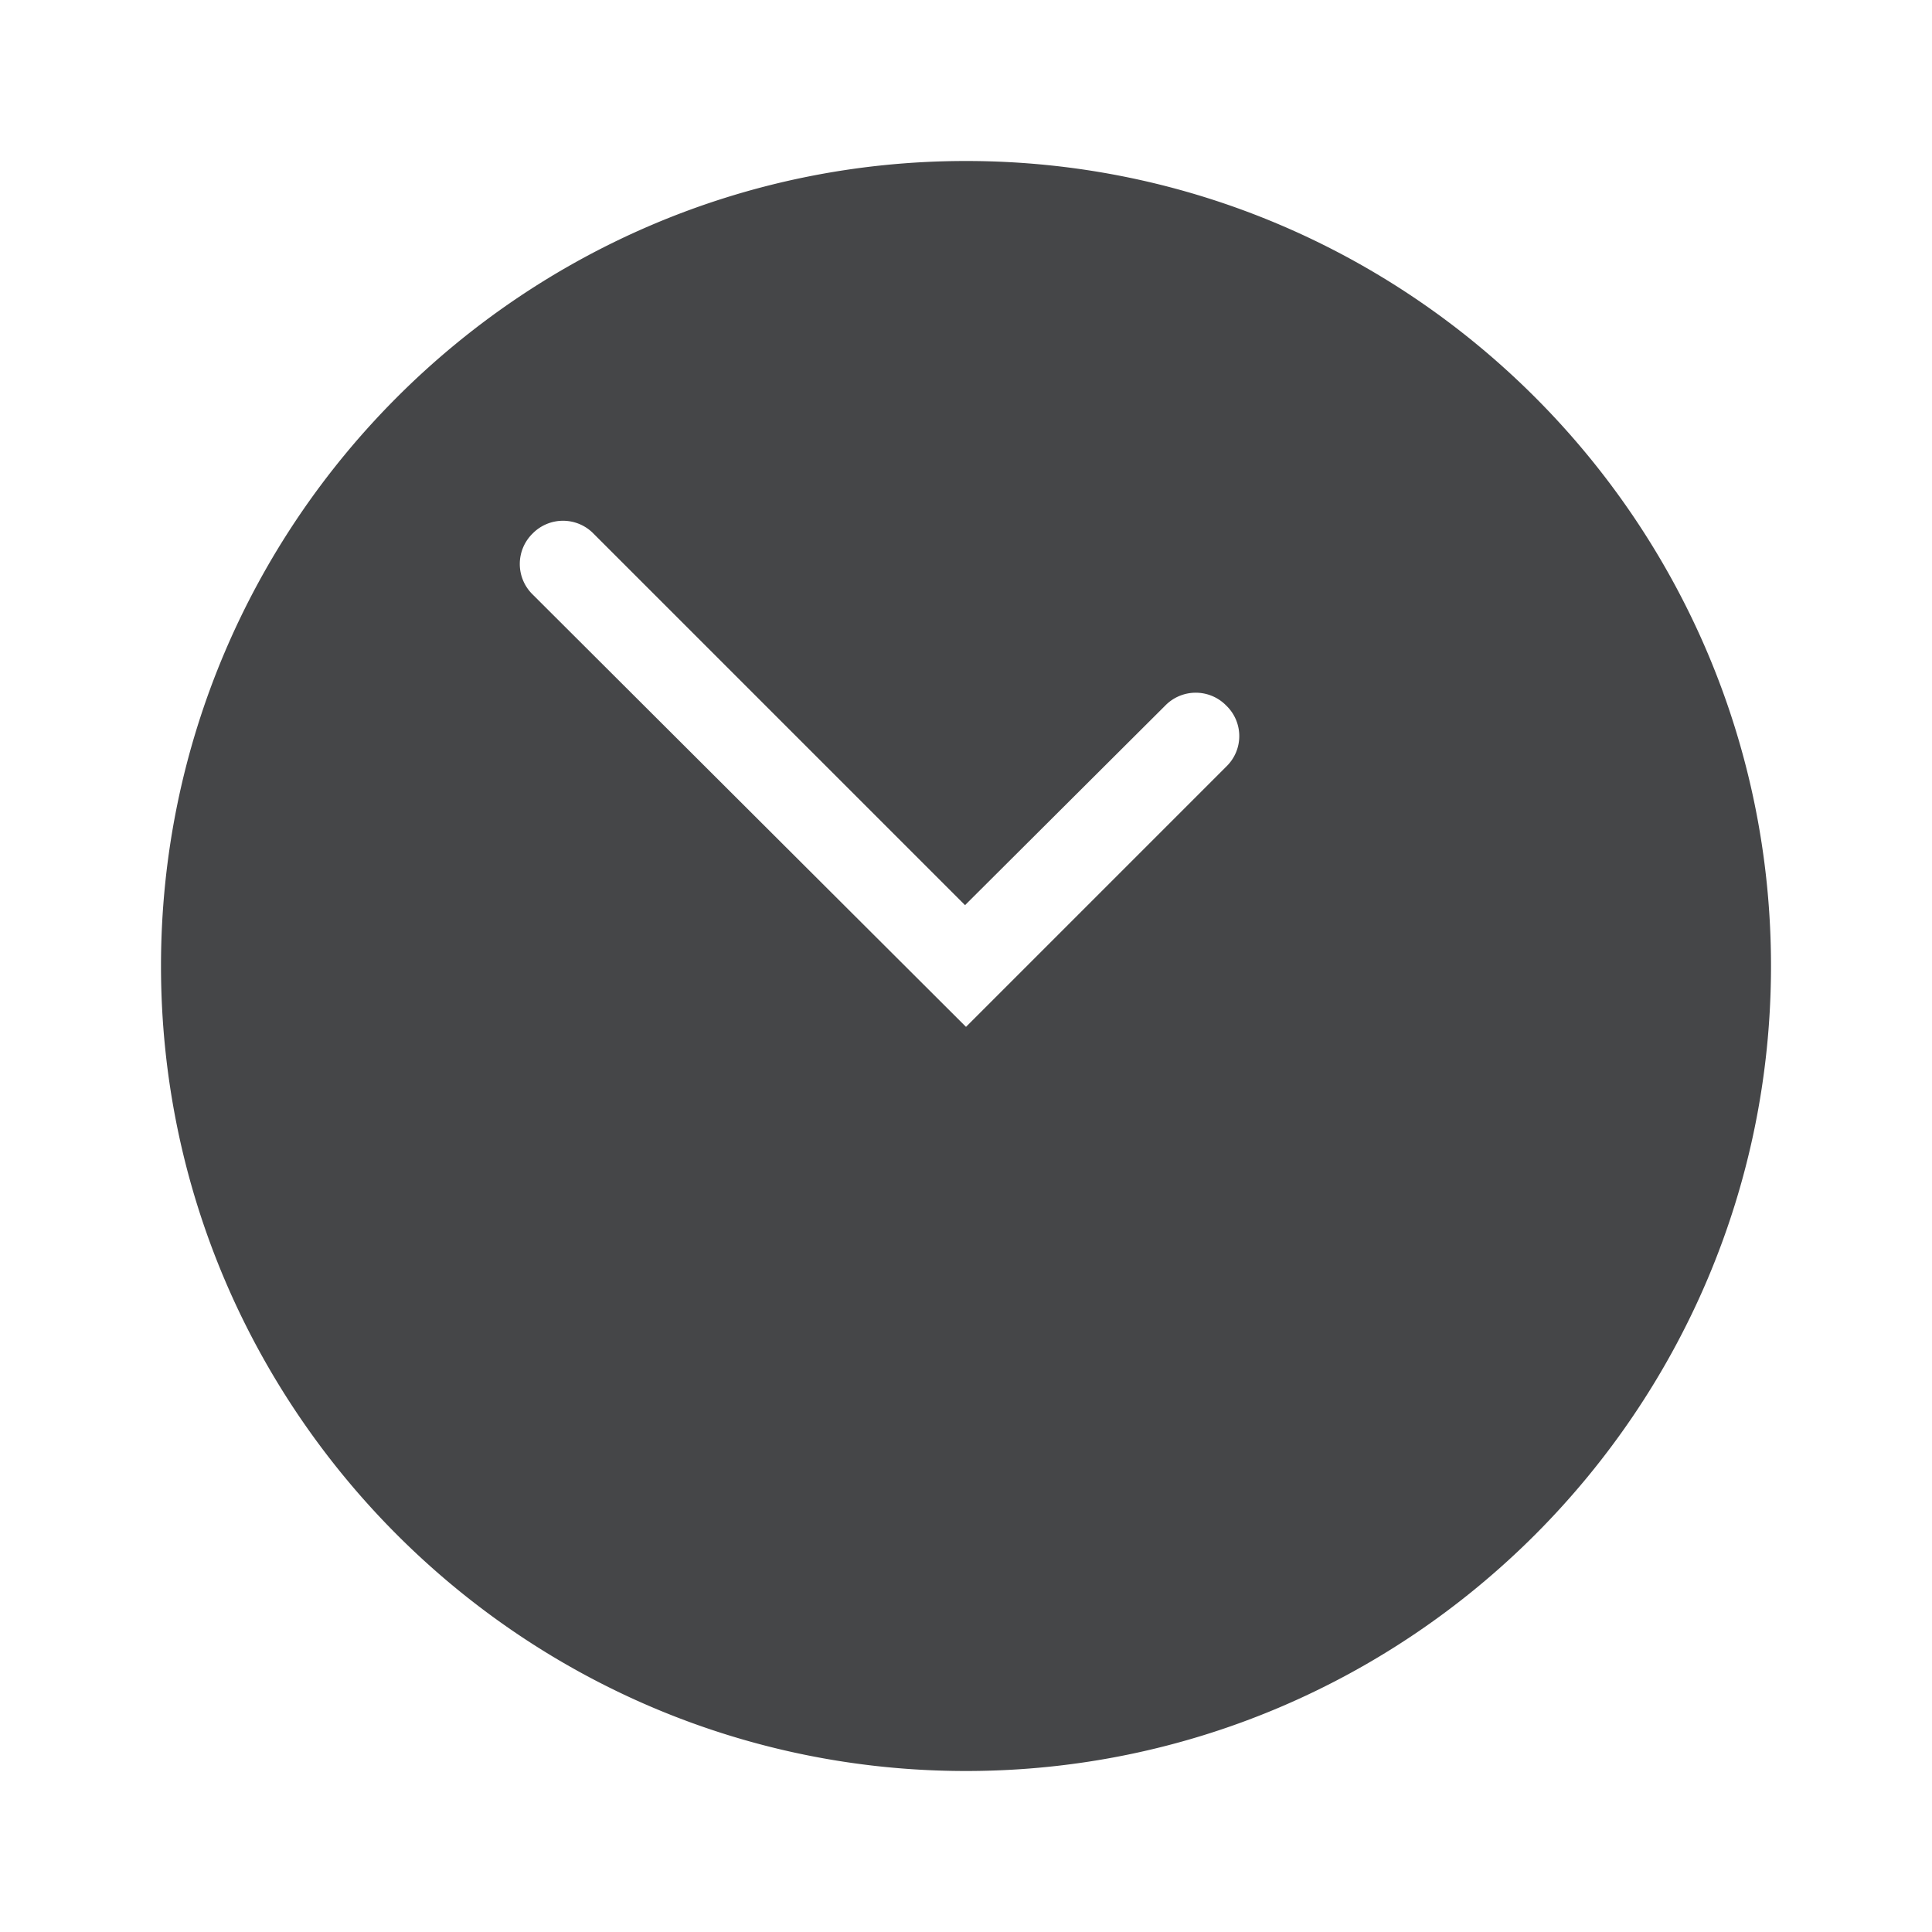 <svg width="24" height="24" xmlns="http://www.w3.org/2000/svg"><path d="M12 2C6.488 2 2 6.488 2 12s4.488 10 10 10 10-4.488 10-10S17.512 2 12 2Zm3.236 7.52L12 12.756 6.616 7.384a.529.529 0 0 1 0-.756.529.529 0 0 1 .756 0l4.616 4.616 2.488-2.48a.529.529 0 0 1 .756 0 .525.525 0 0 1 .004.756Z" fill="#313235" fill-rule="nonzero" opacity=".9"/></svg>